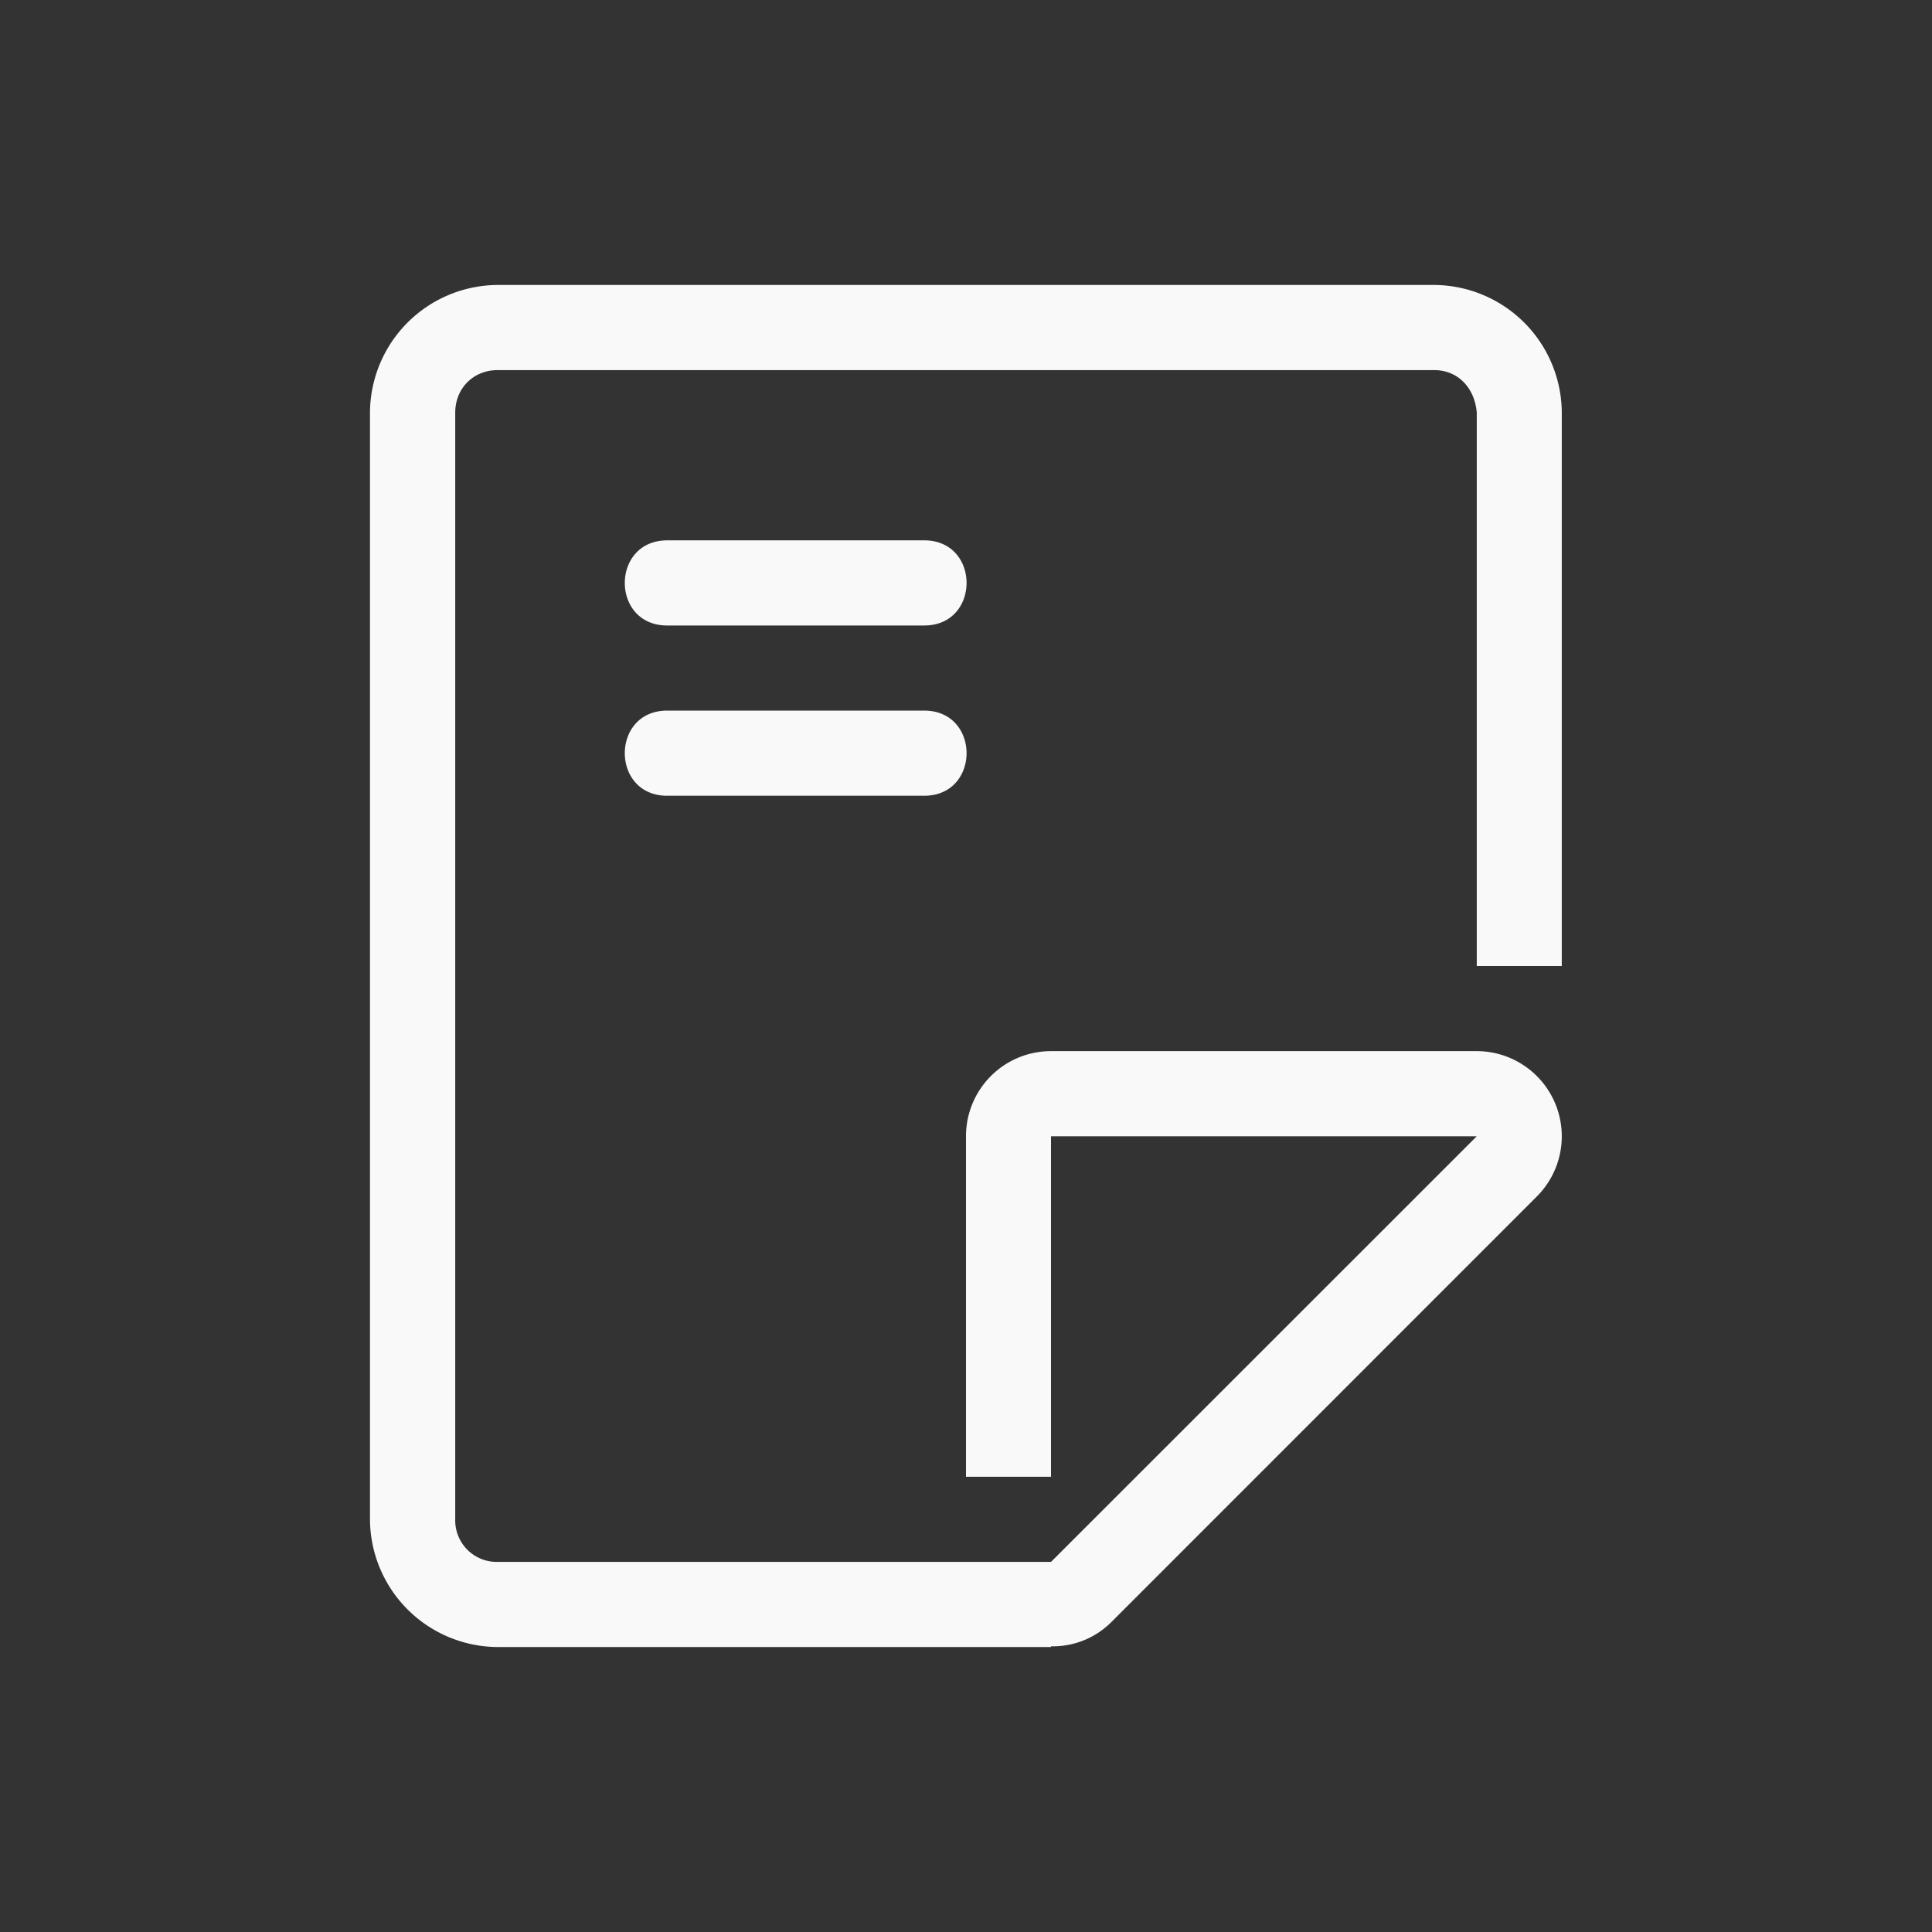 <?xml version="1.0" encoding="UTF-8" standalone="no"?>
<svg
   xmlns:dc="http://purl.org/dc/elements/1.1/"
   xmlns:cc="http://creativecommons.org/ns#"
   xmlns:rdf="http://www.w3.org/1999/02/22-rdf-syntax-ns#"
   xmlns:svg="http://www.w3.org/2000/svg"
   xmlns="http://www.w3.org/2000/svg"
   xmlns:sodipodi="http://sodipodi.sourceforge.net/DTD/sodipodi-0.dtd"
   xmlns:inkscape="http://www.inkscape.org/namespaces/inkscape"
   viewBox="0 0 16 16"
   id="svg6"
   version="1.1"
   sodipodi:docname="folder-documents-symbolic.svg"
   inkscape:version="0.92.4 (5da689c313, 2019-01-14)">
  <rect x="0" y="0" width="16" height="16" fill="#333333" stroke="none"/>
  <sodipodi:namedview
     pagecolor="#ffffff"
     bordercolor="#666666"
     borderopacity="1"
     objecttolerance="10"
     gridtolerance="10"
     guidetolerance="10"
     inkscape:pageopacity="0"
     inkscape:pageshadow="2"
     inkscape:window-width="1160"
     inkscape:window-height="480"
     id="namedview6"
     showgrid="false"
     inkscape:zoom="14.75"
     inkscape:cx="0.71186441"
     inkscape:cy="8"
     inkscape:window-x="0"
     inkscape:window-y="25"
     inkscape:window-maximized="0"
     inkscape:current-layer="svg6" />
  <defs
     id="defs3051">
    <style
       id="current-color-scheme" />
  </defs>
  <path
     d="M 4.122,2.36 A 1.063,1.063 0 0 0 3.064,3.418 v 9.164 a 1.063,1.063 0 0 0 1.058,1.058 h 4.582 v -0.006 a 0.684,0.684 0 0 0 0.499,-0.2 L 12.728,9.908 A 0.705,0.705 0 0 0 12.229,8.705 H 8.704 A 0.704,0.704 0 0 0 8,9.41 v 2.82 H 8.704 V 9.41 H 12.23 L 8.704,12.935 H 4.122 A 0.344,0.344 0 0 1 3.77,12.582 V 3.418 c 0,-0.202 0.15,-0.353 0.352,-0.353 h 7.755 c 0.201,0 0.337,0.152 0.353,0.353 V 8 h 0.704 V 3.418 A 1.063,1.063 0 0 0 11.877,2.36 Z m 1.41,2.115 c -0.477,-0.006 -0.477,0.712 0,0.705 h 2.115 c 0.477,0.007 0.477,-0.712 0,-0.705 z m 0,1.41 c -0.477,-0.007 -0.477,0.712 0,0.705 h 2.115 c 0.477,0.007 0.477,-0.712 0,-0.705 z"
     class="ColorScheme-Background"
     id="path22-3"
     inkscape:connector-curvature="0"
     style="fill:#f9f9f9;stroke-width:0.475" />
</svg>

